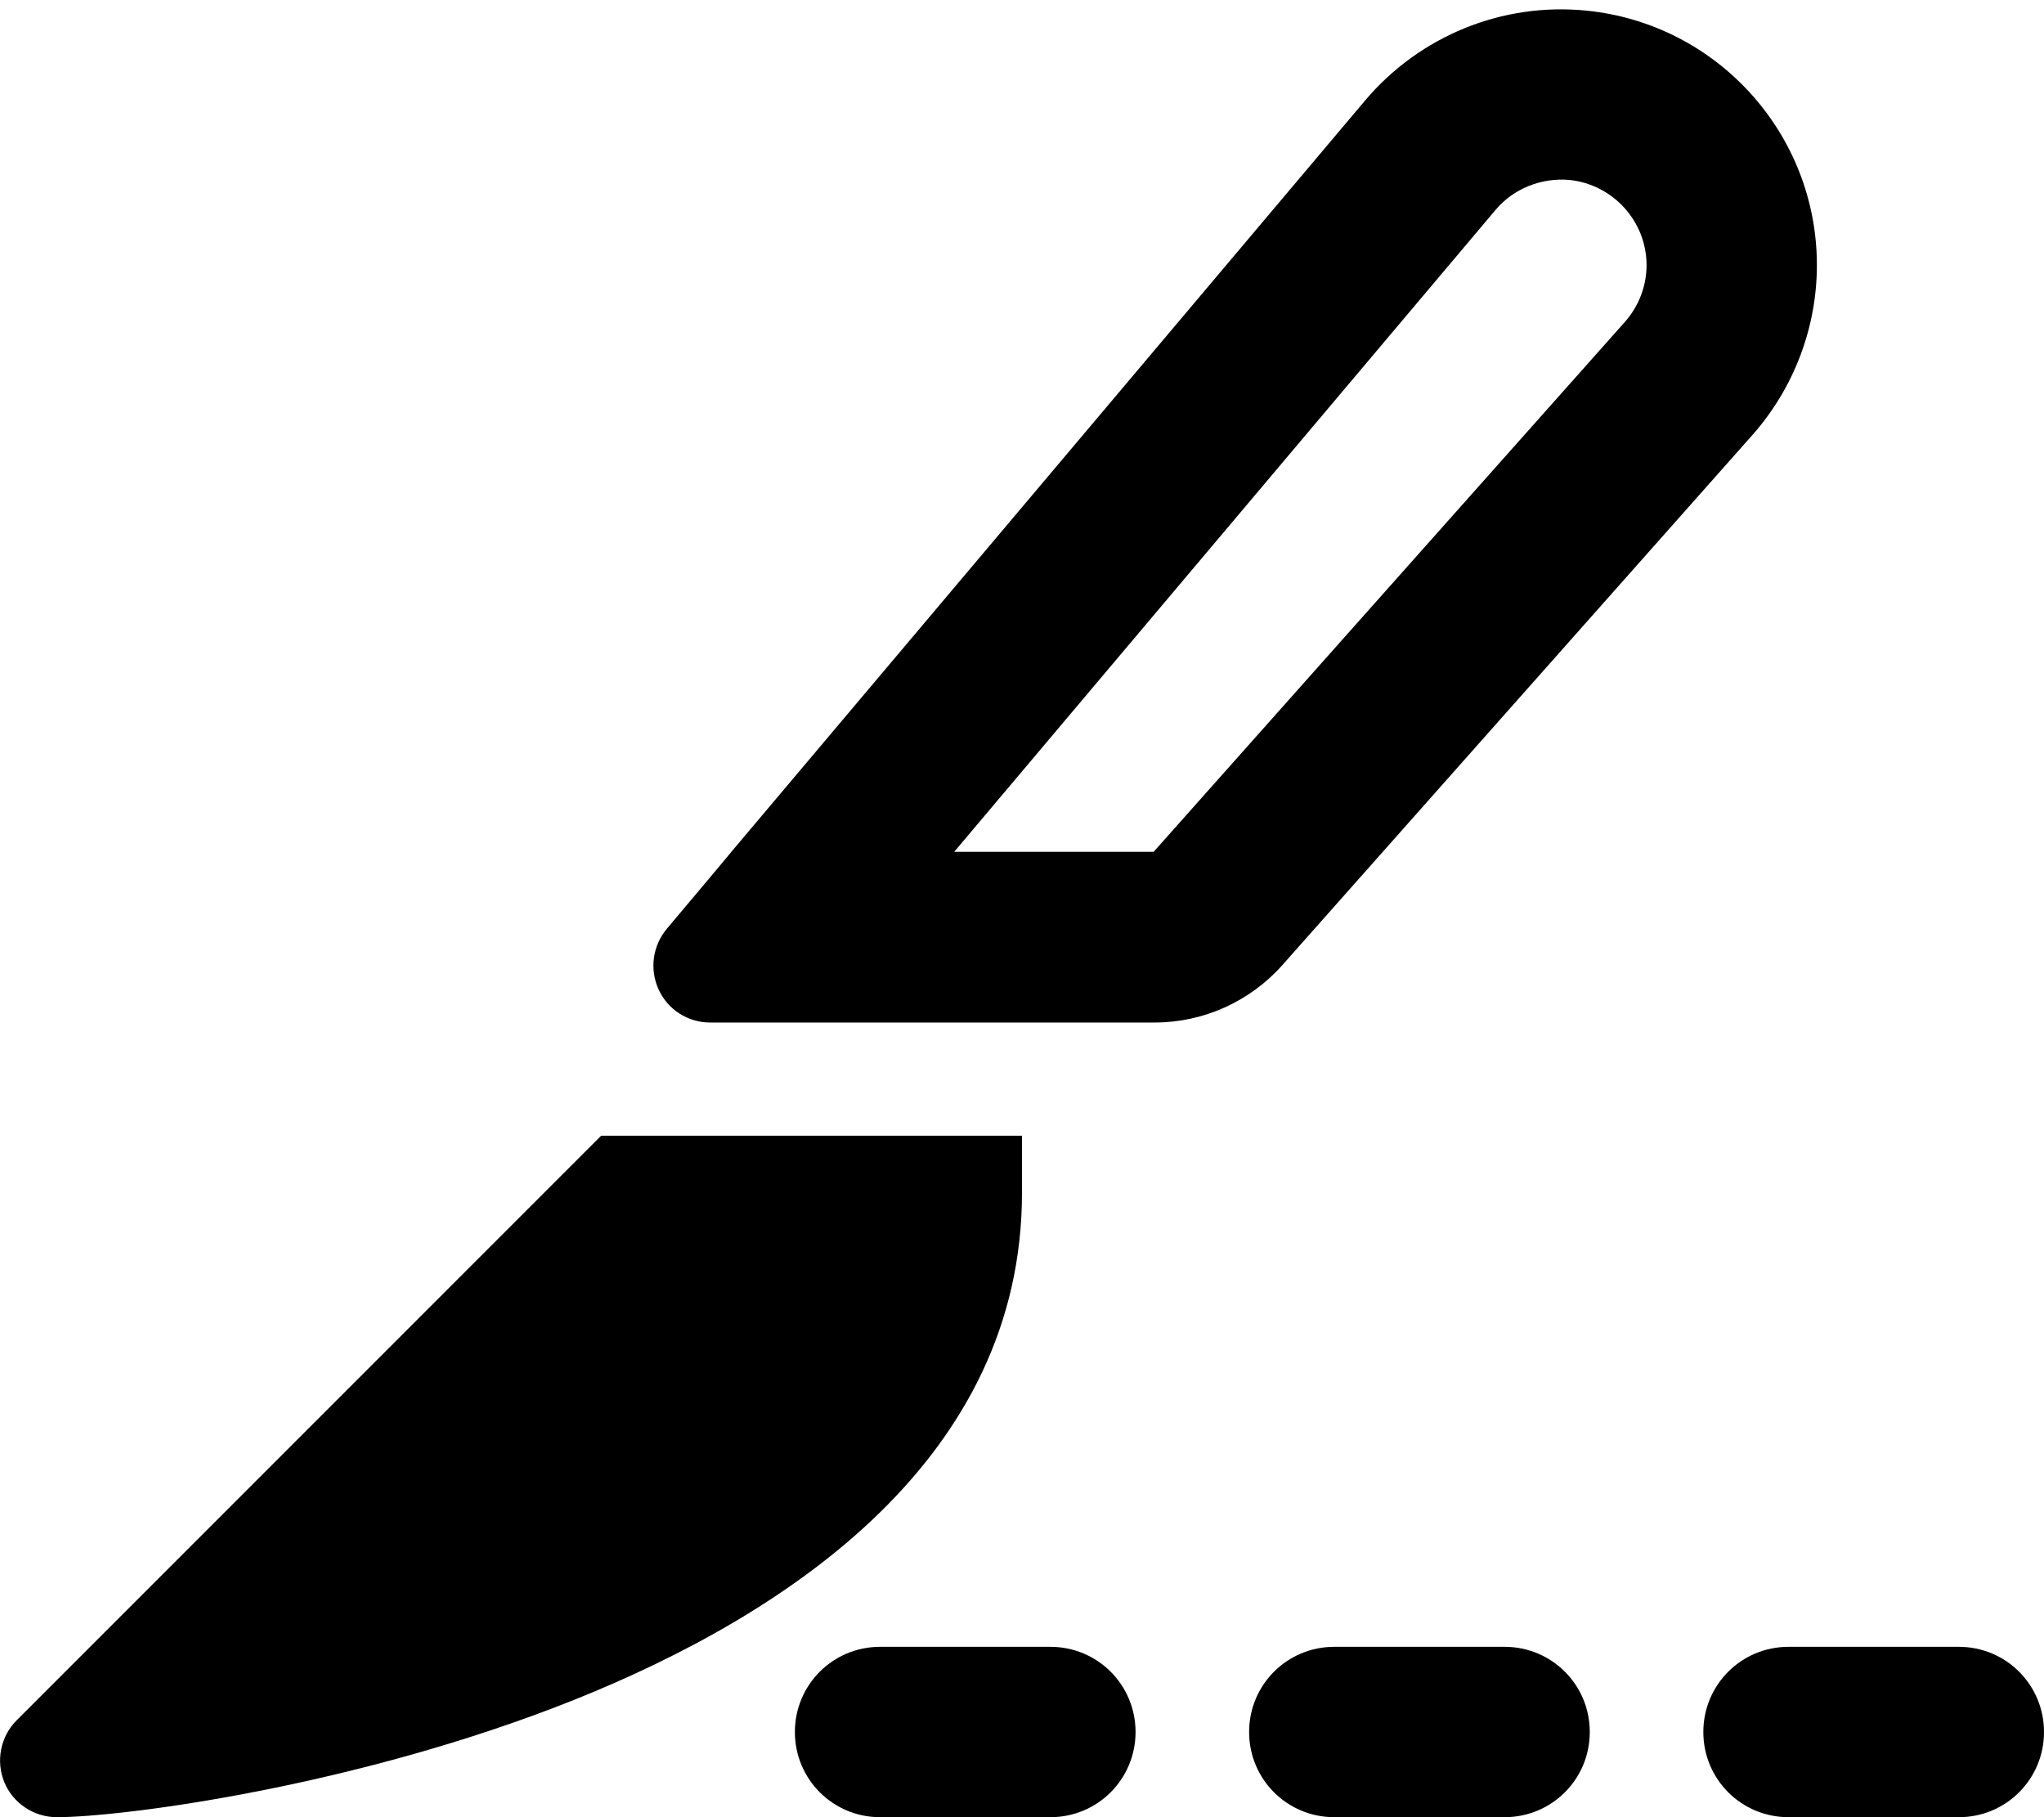 <svg xmlns="http://www.w3.org/2000/svg" viewBox="0 0 576 512"><!--! Font Awesome Pro 6.7.1 by @fontawesome - https://fontawesome.com License - https://fontawesome.com/license (Commercial License) Copyright 2024 Fonticons, Inc. --><path d="M493.8 122.6C505.5 109.4 512 92.3 512 74.7c0-37-28.1-68-64.9-71.7c-23.7-2.4-47 7.1-62.4 25.3L206.1 240l-.4 .5-5.6 6.7-12.2 14.5c-4 4.8-4.9 11.4-2.3 17.1s8.3 9.3 14.5 9.3l19 0 8.8 0 .7 0 96.8 0c13.7 0 26.8-5.9 35.9-16.1L493.8 122.6zM268.9 240L421.4 59.2c5.1-6.1 13-9.2 20.9-8.5C454.6 52 464 62.4 464 74.7c0 5.9-2.2 11.6-6.1 16L325.1 240l-56.3 0zm-99.5 80l-4.7 4.7-160 160c-4.6 4.6-5.9 11.5-3.5 17.4s8.3 9.9 14.8 9.9c18.1 0 84.1-8.4 145.9-33.1C222.5 454.6 288 410.9 288 336l0-16-16 0-96 0-6.6 0zM248 464c-13.3 0-24 10.7-24 24s10.7 24 24 24l48 0c13.3 0 24-10.7 24-24s-10.7-24-24-24l-48 0zm128 0c-13.3 0-24 10.7-24 24s10.7 24 24 24l48 0c13.3 0 24-10.7 24-24s-10.7-24-24-24l-48 0zm128 0c-13.3 0-24 10.7-24 24s10.7 24 24 24l48 0c13.3 0 24-10.7 24-24s-10.7-24-24-24l-48 0z"/></svg>